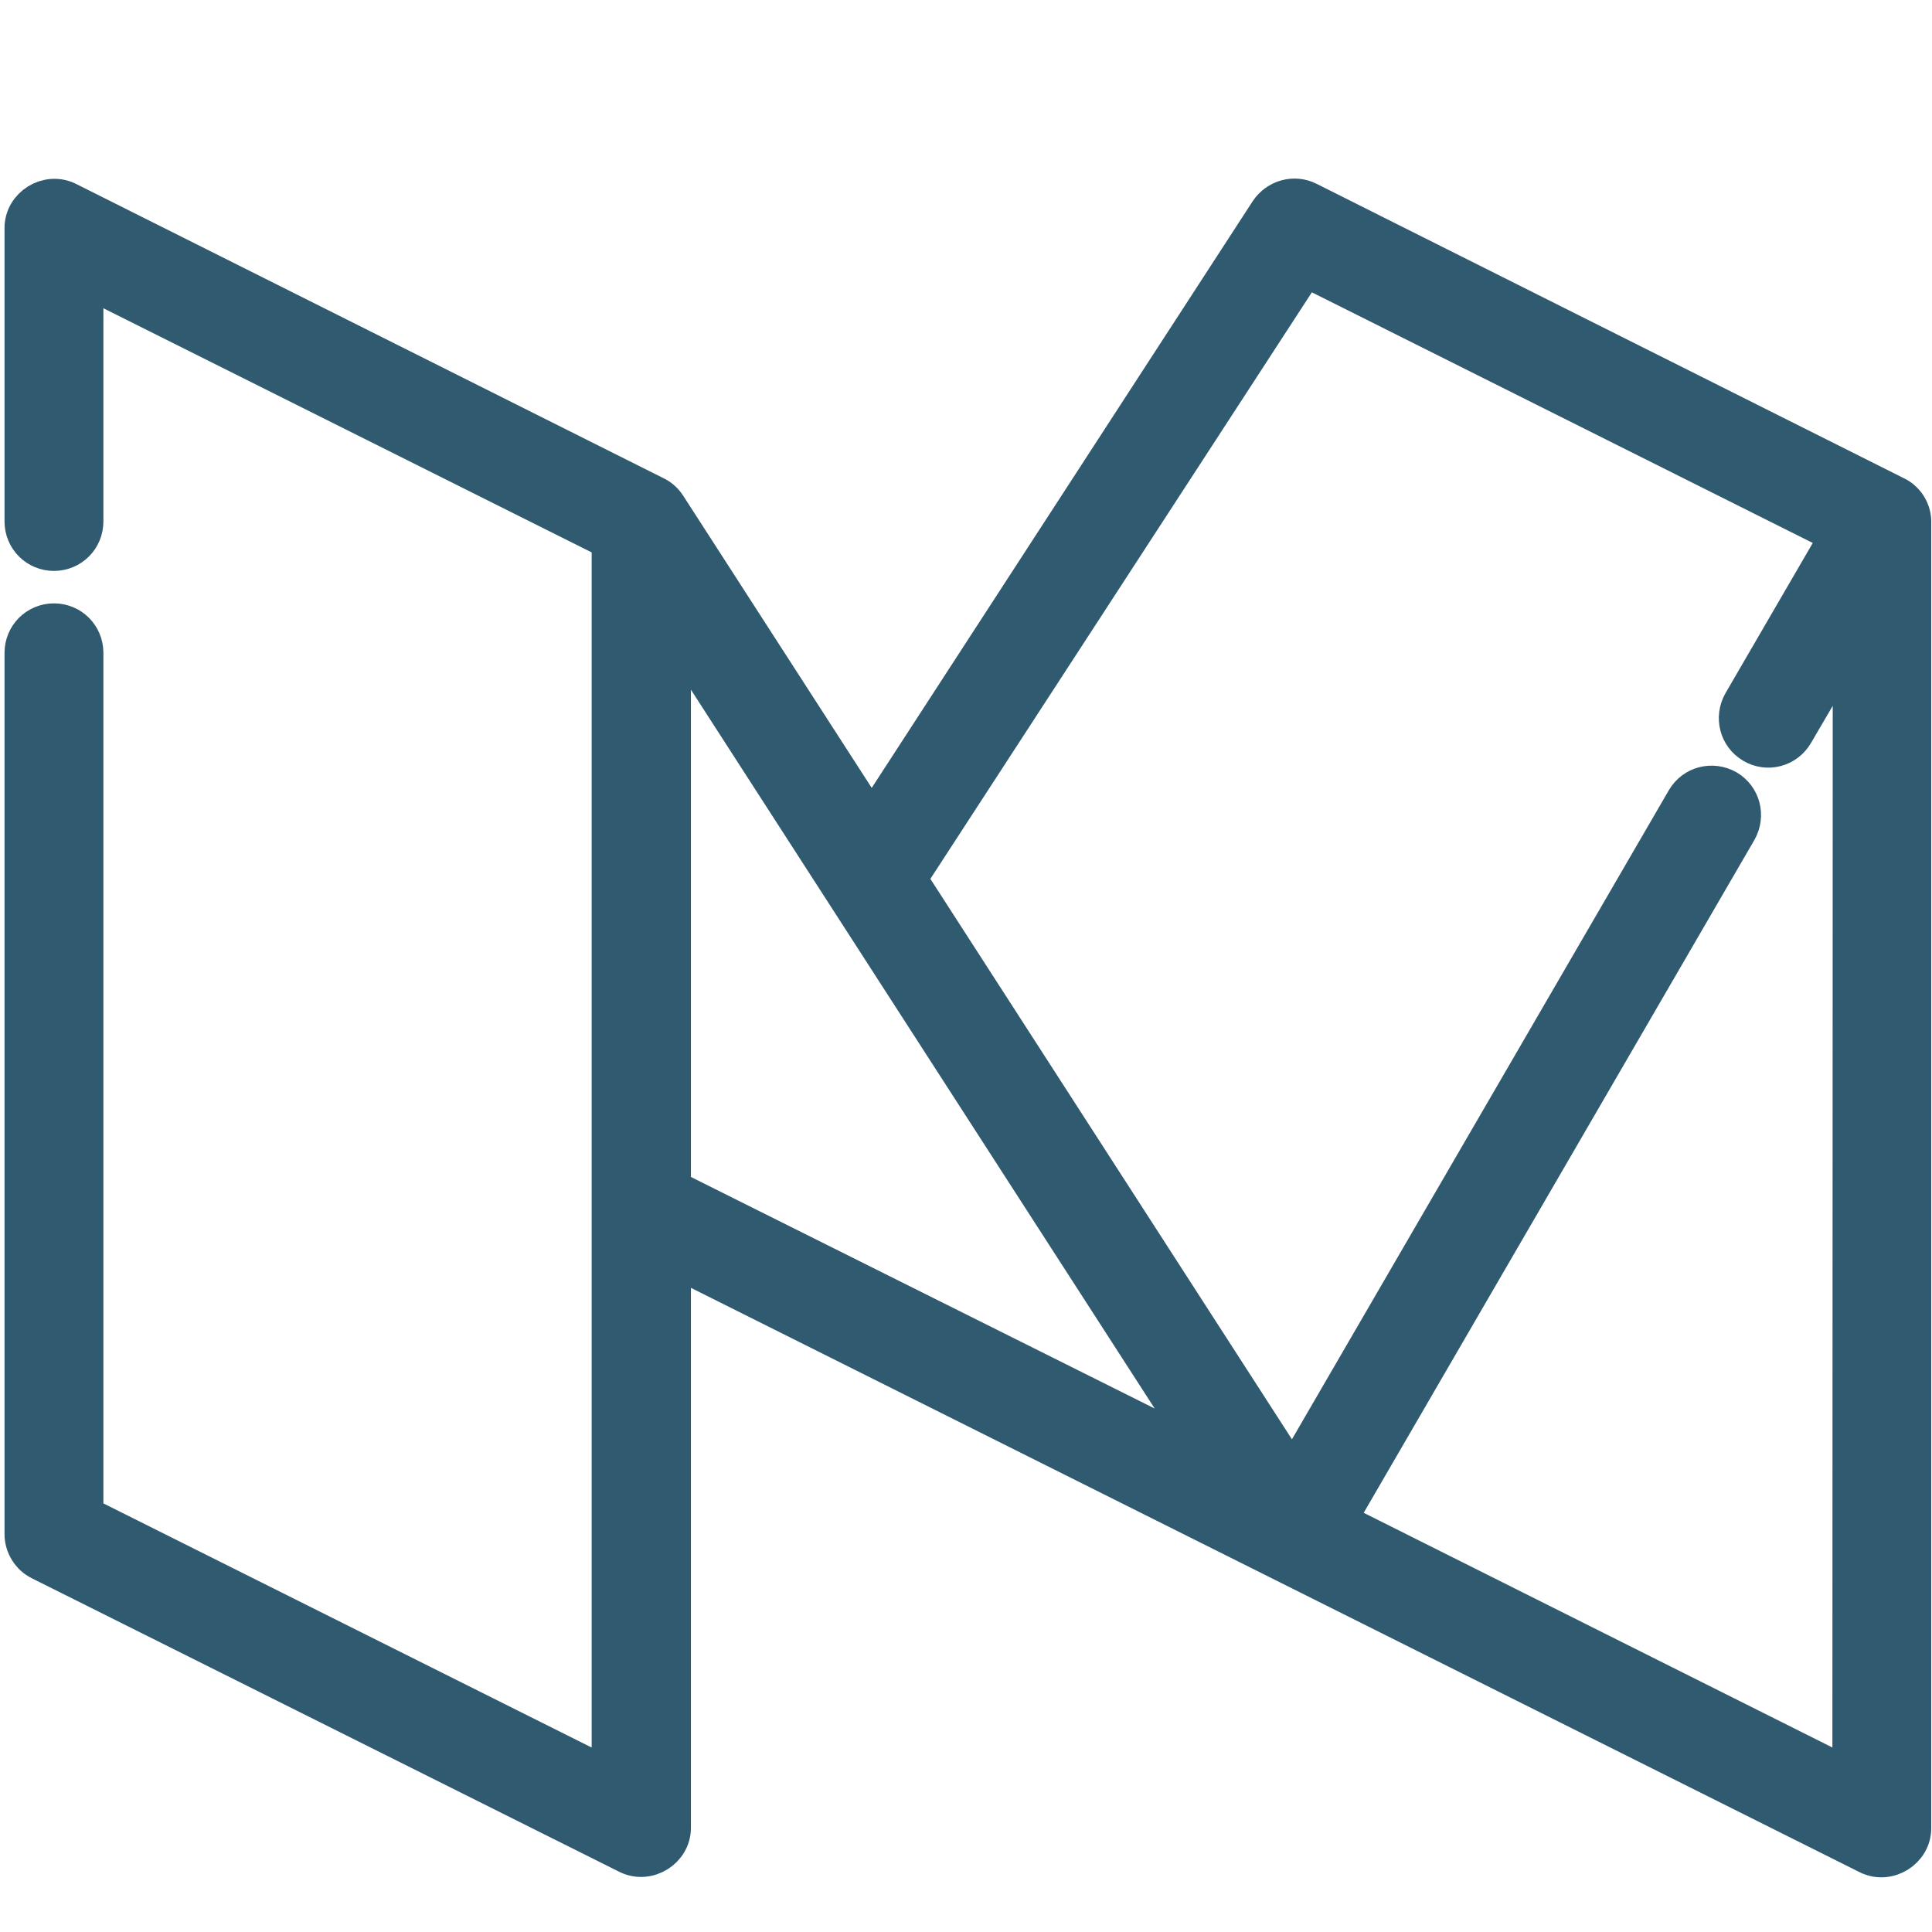 <?xml version="1.0" encoding="utf-8"?>
<!-- Generator: Adobe Illustrator 22.1.0, SVG Export Plug-In . SVG Version: 6.00 Build 0)  -->
<svg version="1.1" id="Layer_1" xmlns="http://www.w3.org/2000/svg" xmlns:xlink="http://www.w3.org/1999/xlink" x="0px" y="0px"
	 viewBox="0 0 512 512" style="enable-background:new 0 0 512 512;" xml:space="preserve">
<style type="text/css">
	.st0{fill:#305A70;stroke:#305A70;stroke-width:10;stroke-miterlimit:10;}
</style>
<g>
	<g>
		<path class="st0" d="M506.8,138c-0.1-2.9-1.9-5.6-4.5-6.8L346.7,53.2c-3.7-1.9-8.2-0.6-10.5,2.8L231,218l-54.2-84
			c-0.8-1.2-1.9-2.2-3.2-2.8L17.9,53.2c-5.3-2.6-11.7,1.4-11.7,7.2v77.8c0,4.5,3.6,8.1,8.1,8.1s8.1-3.6,8.1-8.1V73.6l139.4,69.7
			v327.9L22.4,401.5V173c0-4.5-3.6-8.1-8.1-8.1s-8.1,3.6-8.1,8.1v233.6c0,3,1.8,5.9,4.5,7.2l155.7,77.8c5.3,2.6,11.7-1.4,11.7-7.2
			V333.2l317,158.5c5.3,2.6,11.7-1.4,11.7-7.2V138.4C506.8,138.3,506.8,138.1,506.8,138z M178.1,315V165.8l142,220.1L178.1,315z
			 M490.6,471.2l-136.2-68.2l106.2-182.9c2.2-3.9,1-8.8-2.9-11.1c-3.9-2.2-8.8-1-11.1,2.9L342.6,391l-102-158.1L345.9,71l141.5,70.8
			l-25.8,44.4c-2.2,3.9-1,8.8,2.9,11.1s8.8,1,11.1-2.9l15.1-25.8L490.6,471.2L490.6,471.2z"/>
	</g>
</g>
</svg>
